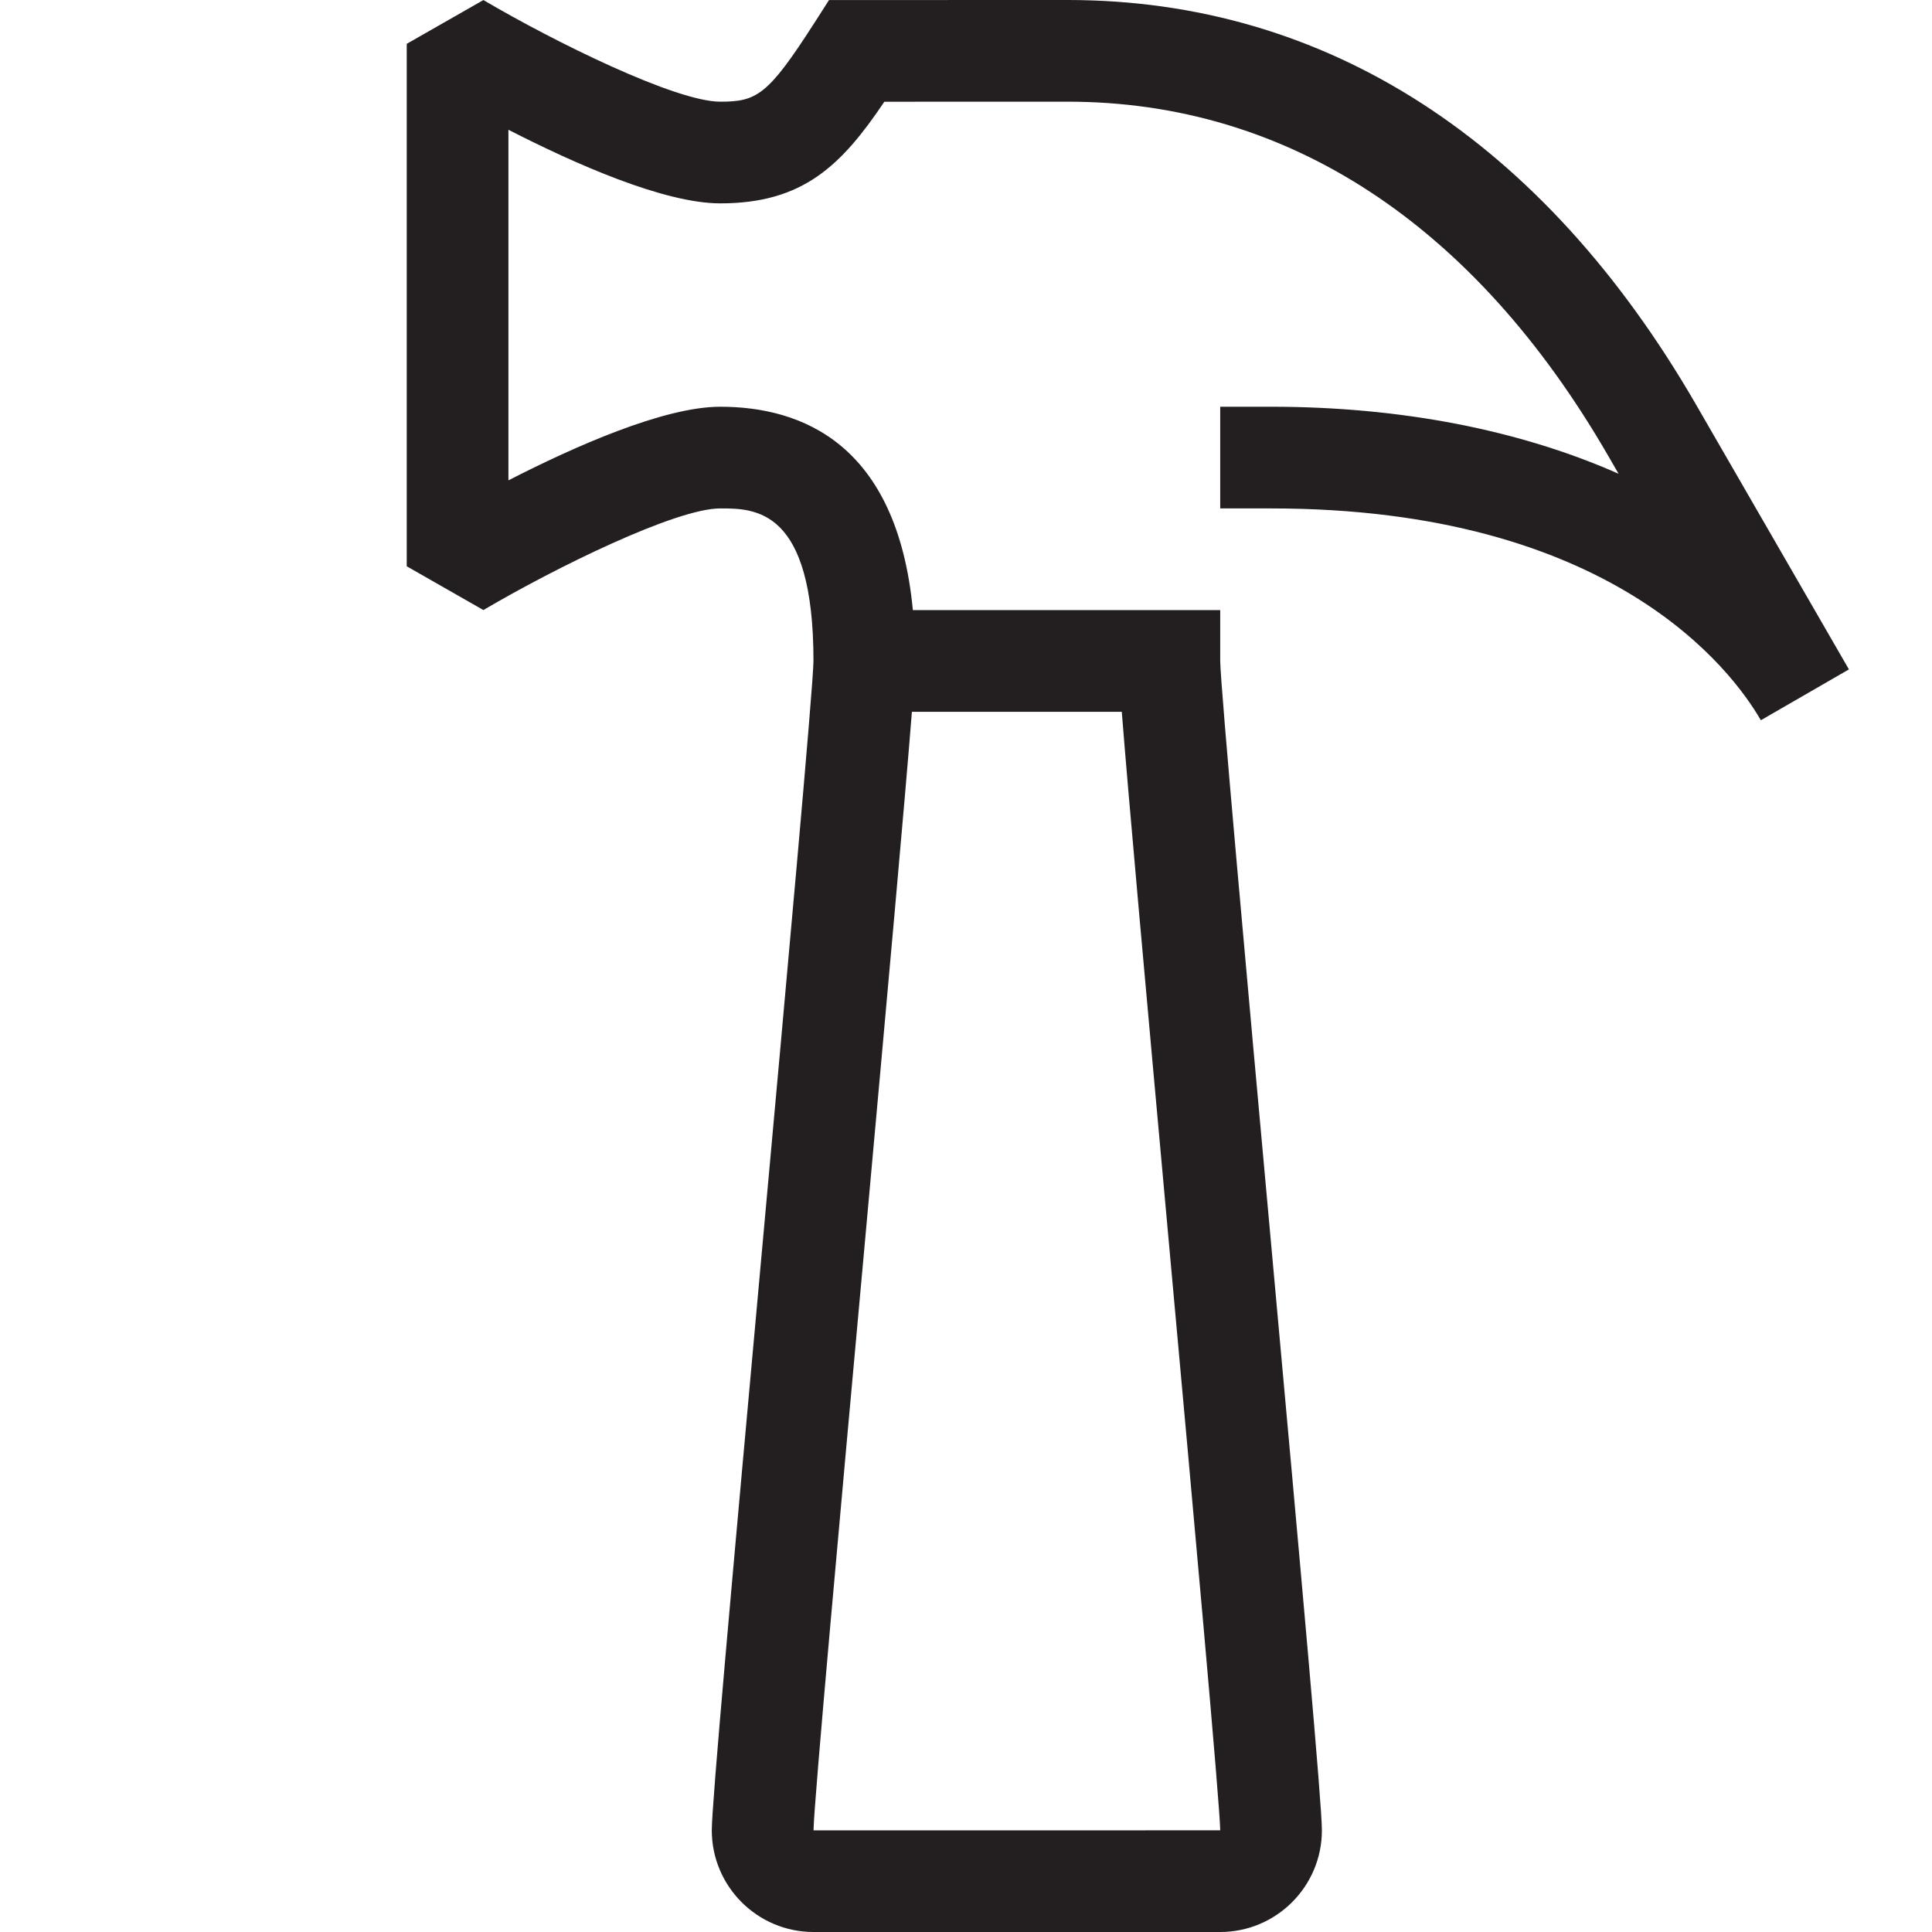 <?xml version="1.0" encoding="utf-8"?>
<!-- Generator: Adobe Illustrator 15.0.0, SVG Export Plug-In . SVG Version: 6.00 Build 0)  -->
<svg xmlns="http://www.w3.org/2000/svg" xmlns:xlink="http://www.w3.org/1999/xlink" version="1.1" id="262144326_Layer_1_grid" x="0px" y="0px" width="38px" height="38px" viewBox="0 0 38 38" enable-background="new 0 0 38 38" xml:space="preserve">
<path fill="#231F20" d="M24,38h-8c-1.103,0-2-0.897-2-2c0-0.509,0.379-4.718,1.004-11.591c0.465-5.111,0.992-10.905,0.996-11.41  C16,10,14.852,10,14.166,10c-0.874,0-3.25,1.169-4.658,1.999L8,11.138V0.862l1.508-0.861C10.917,0.831,13.294,2,14.166,2  c0.717,0,0.937-0.124,1.845-1.539l0.295-0.46L21,0c5.079,0,9.355,2.756,12.366,7.97l3,5.196l0,0l-1.732,1L34.63,14.16  C34.06,13.175,31.692,10,25,10h-1V8h1c2.573,0,4.905,0.464,6.835,1.318L31.634,8.97C29.001,4.41,25.324,2,21,2l-3.606,0.001  C16.549,3.255,15.795,4,14.166,4C13.055,4,11.289,3.213,10,2.552v6.896C11.289,8.787,13.055,8,14.166,8c1.598,0,3.476,0.724,3.789,4  H24v1c0.005,0.504,0.531,6.298,0.996,11.409C25.621,31.282,26,35.491,26,36C26,37.103,25.103,38,24,38z M17.936,14  c-0.133,1.695-0.466,5.376-0.939,10.591c-0.465,5.111-0.992,10.904-0.996,11.41L24,36c-0.005-0.505-0.531-6.298-0.996-11.409  C22.53,19.376,22.197,15.695,22.064,14H17.936z"/>
</svg>
